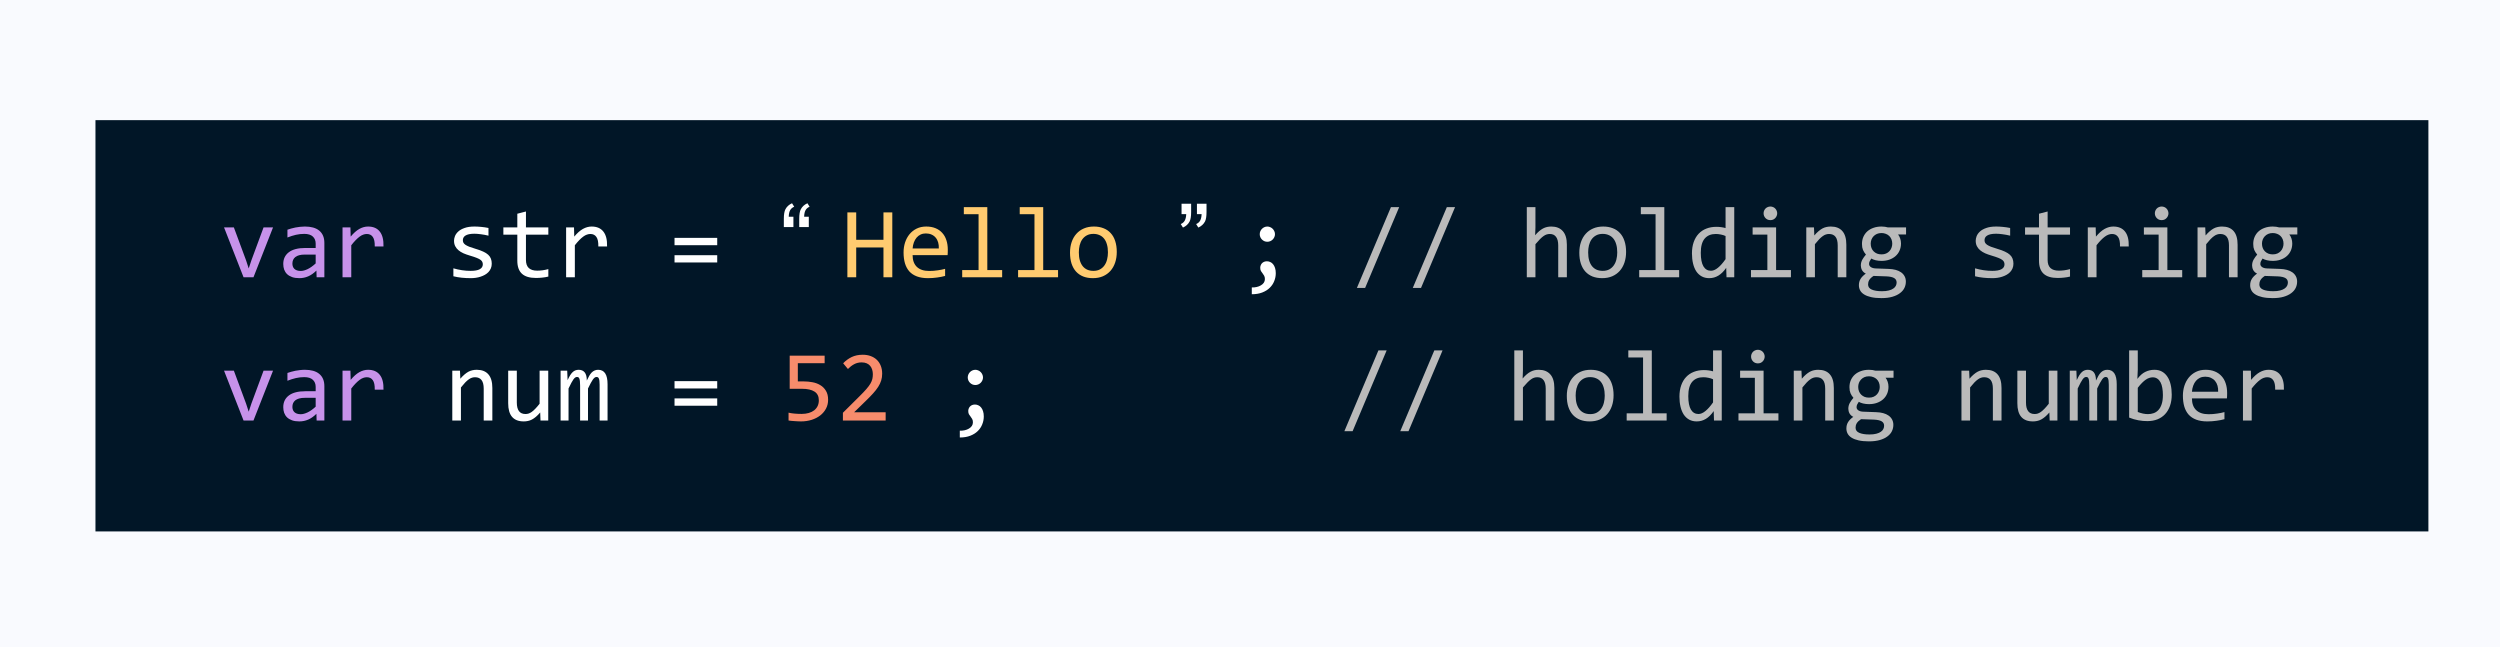 <svg width="541" height="140" viewBox="0 0 541 140" fill="none" xmlns="http://www.w3.org/2000/svg">
<rect width="541" height="140" fill="#F9FAFE"/>
<g filter="url(#filter0_d_602_112)">
<rect x="20.659" y="22" width="504.847" height="89" fill="#011627"/>
</g>
<path d="M48.482 49.215H50.609L53.252 56.348L53.821 58.088L54.412 56.305L57.033 49.215H59.085L54.852 60H52.704L48.482 49.215ZM68.516 60L68.473 58.55C67.886 59.13 67.288 59.549 66.68 59.807C66.078 60.065 65.444 60.193 64.778 60.193C64.162 60.193 63.636 60.115 63.199 59.957C62.762 59.8 62.401 59.585 62.114 59.312C61.835 59.033 61.627 58.707 61.491 58.335C61.362 57.963 61.298 57.558 61.298 57.121C61.298 56.04 61.699 55.195 62.501 54.586C63.31 53.97 64.502 53.662 66.078 53.662H68.312V52.717C68.312 52.079 68.108 51.571 67.7 51.191C67.292 50.805 66.669 50.611 65.831 50.611C65.222 50.611 64.621 50.679 64.026 50.815C63.439 50.952 62.83 51.145 62.2 51.395V49.709C62.436 49.623 62.698 49.541 62.984 49.462C63.278 49.376 63.586 49.301 63.908 49.236C64.23 49.172 64.567 49.122 64.918 49.086C65.269 49.043 65.623 49.022 65.981 49.022C66.633 49.022 67.22 49.093 67.743 49.236C68.266 49.38 68.706 49.598 69.064 49.892C69.43 50.185 69.709 50.554 69.902 50.998C70.096 51.442 70.192 51.965 70.192 52.566V60H68.516ZM68.312 55.091H65.938C65.473 55.091 65.072 55.137 64.735 55.23C64.399 55.324 64.123 55.456 63.908 55.628C63.693 55.8 63.532 56.008 63.425 56.251C63.324 56.487 63.274 56.756 63.274 57.057C63.274 57.264 63.306 57.465 63.371 57.658C63.435 57.844 63.539 58.013 63.682 58.163C63.826 58.306 64.012 58.421 64.241 58.507C64.47 58.593 64.749 58.636 65.079 58.636C65.509 58.636 65.999 58.507 66.551 58.249C67.109 57.984 67.696 57.569 68.312 57.003V55.091ZM74.124 49.215H75.832L75.886 51.202C76.523 50.436 77.15 49.881 77.765 49.537C78.388 49.193 79.015 49.022 79.645 49.022C80.763 49.022 81.608 49.383 82.18 50.106C82.761 50.83 83.029 51.904 82.986 53.329H81.096C81.117 52.384 80.977 51.7 80.677 51.277C80.383 50.848 79.95 50.633 79.377 50.633C79.126 50.633 78.872 50.679 78.614 50.773C78.363 50.858 78.102 51.002 77.83 51.202C77.565 51.395 77.282 51.646 76.981 51.954C76.68 52.262 76.358 52.634 76.014 53.071V60H74.124V49.215ZM48.482 80.215H50.609L53.252 87.348L53.821 89.088L54.412 87.305L57.033 80.215H59.085L54.852 91H52.704L48.482 80.215ZM68.516 91L68.473 89.55C67.886 90.13 67.288 90.549 66.68 90.807C66.078 91.064 65.444 91.193 64.778 91.193C64.162 91.193 63.636 91.115 63.199 90.957C62.762 90.799 62.401 90.585 62.114 90.312C61.835 90.033 61.627 89.707 61.491 89.335C61.362 88.963 61.298 88.558 61.298 88.121C61.298 87.04 61.699 86.195 62.501 85.586C63.31 84.97 64.502 84.662 66.078 84.662H68.312V83.717C68.312 83.079 68.108 82.571 67.7 82.191C67.292 81.805 66.669 81.611 65.831 81.611C65.222 81.611 64.621 81.679 64.026 81.815C63.439 81.951 62.83 82.145 62.2 82.395V80.709C62.436 80.623 62.698 80.541 62.984 80.462C63.278 80.376 63.586 80.301 63.908 80.236C64.23 80.172 64.567 80.122 64.918 80.086C65.269 80.043 65.623 80.022 65.981 80.022C66.633 80.022 67.22 80.093 67.743 80.236C68.266 80.38 68.706 80.598 69.064 80.892C69.43 81.185 69.709 81.554 69.902 81.998C70.096 82.442 70.192 82.965 70.192 83.566V91H68.516ZM68.312 86.091H65.938C65.473 86.091 65.072 86.137 64.735 86.231C64.399 86.324 64.123 86.456 63.908 86.628C63.693 86.8 63.532 87.007 63.425 87.251C63.324 87.487 63.274 87.756 63.274 88.057C63.274 88.264 63.306 88.465 63.371 88.658C63.435 88.844 63.539 89.013 63.682 89.163C63.826 89.306 64.012 89.421 64.241 89.507C64.47 89.593 64.749 89.636 65.079 89.636C65.509 89.636 65.999 89.507 66.551 89.249C67.109 88.984 67.696 88.569 68.312 88.003V86.091ZM74.124 80.215H75.832L75.886 82.202C76.523 81.436 77.15 80.881 77.765 80.537C78.388 80.193 79.015 80.022 79.645 80.022C80.763 80.022 81.608 80.383 82.18 81.106C82.761 81.83 83.029 82.904 82.986 84.329H81.096C81.117 83.384 80.977 82.7 80.677 82.277C80.383 81.848 79.95 81.633 79.377 81.633C79.126 81.633 78.872 81.679 78.614 81.772C78.363 81.858 78.102 82.002 77.83 82.202C77.565 82.395 77.282 82.646 76.981 82.954C76.68 83.262 76.358 83.634 76.014 84.071V91H74.124V80.215Z" fill="#C792EA"/>
<path d="M106.415 57.057C106.415 57.436 106.35 57.776 106.221 58.077C106.093 58.378 105.917 58.647 105.695 58.883C105.473 59.112 105.215 59.309 104.922 59.474C104.628 59.638 104.313 59.774 103.976 59.882C103.647 59.989 103.307 60.068 102.956 60.118C102.605 60.168 102.261 60.193 101.925 60.193C101.194 60.193 100.521 60.161 99.905 60.097C99.296 60.032 98.698 59.928 98.111 59.785V58.066C98.741 58.245 99.368 58.382 99.991 58.475C100.614 58.568 101.234 58.614 101.849 58.614C102.745 58.614 103.407 58.492 103.837 58.249C104.266 58.005 104.481 57.658 104.481 57.207C104.481 57.014 104.445 56.842 104.374 56.691C104.309 56.534 104.188 56.387 104.009 56.251C103.83 56.108 103.55 55.961 103.171 55.81C102.798 55.66 102.286 55.488 101.635 55.295C101.148 55.152 100.696 54.991 100.281 54.812C99.873 54.625 99.518 54.407 99.218 54.156C98.917 53.906 98.68 53.612 98.509 53.275C98.337 52.939 98.251 52.541 98.251 52.083C98.251 51.782 98.319 51.453 98.455 51.095C98.598 50.737 98.838 50.404 99.175 50.096C99.511 49.788 99.966 49.533 100.539 49.333C101.112 49.125 101.828 49.022 102.687 49.022C103.11 49.022 103.579 49.047 104.095 49.097C104.61 49.14 105.147 49.218 105.706 49.333V50.998C105.119 50.855 104.56 50.751 104.03 50.687C103.507 50.615 103.053 50.579 102.666 50.579C102.2 50.579 101.806 50.615 101.484 50.687C101.169 50.758 100.911 50.858 100.711 50.987C100.517 51.109 100.378 51.256 100.292 51.428C100.206 51.592 100.163 51.772 100.163 51.965C100.163 52.158 100.199 52.334 100.27 52.491C100.349 52.649 100.489 52.803 100.689 52.953C100.897 53.096 101.183 53.243 101.549 53.394C101.914 53.537 102.39 53.694 102.977 53.866C103.615 54.052 104.152 54.249 104.589 54.457C105.026 54.658 105.38 54.883 105.652 55.134C105.924 55.384 106.118 55.667 106.232 55.982C106.354 56.297 106.415 56.656 106.415 57.057ZM118.661 59.85C118.238 59.957 117.802 60.032 117.35 60.075C116.899 60.125 116.441 60.15 115.975 60.15C114.622 60.15 113.612 59.846 112.946 59.237C112.28 58.621 111.947 57.68 111.947 56.412V50.783H108.929V49.215H111.947V46.25L113.816 45.767V49.215H118.661V50.783H113.816V56.262C113.816 57.035 114.02 57.615 114.429 58.002C114.844 58.382 115.453 58.571 116.255 58.571C116.598 58.571 116.974 58.546 117.383 58.496C117.791 58.439 118.217 58.353 118.661 58.238V59.85ZM122.507 49.215H124.215L124.268 51.202C124.906 50.436 125.532 49.881 126.148 49.537C126.771 49.193 127.398 49.022 128.028 49.022C129.145 49.022 129.99 49.383 130.563 50.106C131.143 50.83 131.412 51.904 131.369 53.329H129.478C129.5 52.384 129.36 51.7 129.059 51.277C128.766 50.848 128.332 50.633 127.76 50.633C127.509 50.633 127.255 50.679 126.997 50.773C126.746 50.858 126.485 51.002 126.213 51.202C125.948 51.395 125.665 51.646 125.364 51.954C125.063 52.262 124.741 52.634 124.397 53.071V60H122.507V49.215ZM155.206 53.06H145.968V51.481H155.206V53.06ZM155.206 56.799H145.968V55.22H155.206V56.799ZM171.695 46.895V49.14H169.622V47.367C169.622 46.408 169.736 45.713 169.966 45.283C170.266 44.71 170.743 44.277 171.394 43.983L171.867 44.735C171.473 44.9 171.183 45.147 170.997 45.477C170.811 45.799 170.707 46.272 170.685 46.895H171.695ZM175.025 46.895V49.14H172.952V47.367C172.952 46.408 173.067 45.713 173.296 45.283C173.596 44.71 174.073 44.277 174.724 43.983L175.197 44.735C174.803 44.9 174.513 45.147 174.327 45.477C174.141 45.799 174.037 46.272 174.015 46.895H175.025ZM255.688 46.336V44.091H257.762V45.863C257.762 46.823 257.651 47.514 257.429 47.937C257.121 48.517 256.641 48.953 255.989 49.247L255.516 48.484C255.903 48.327 256.19 48.08 256.376 47.743C256.569 47.399 256.677 46.93 256.698 46.336H255.688ZM259.018 46.336V44.091H261.092V45.863C261.092 46.823 260.981 47.514 260.759 47.937C260.451 48.517 259.971 48.953 259.319 49.247L258.846 48.484C259.233 48.327 259.52 48.08 259.706 47.743C259.899 47.399 260.007 46.93 260.028 46.336H259.018ZM270.888 62.202C271.254 62.217 271.608 62.184 271.952 62.105C272.296 62.027 272.596 61.908 272.854 61.751C273.119 61.601 273.331 61.411 273.488 61.182C273.646 60.953 273.724 60.691 273.724 60.398C273.724 60.097 273.671 59.853 273.563 59.667C273.463 59.481 273.348 59.309 273.22 59.151C273.091 58.994 272.972 58.825 272.865 58.647C272.765 58.467 272.715 58.227 272.715 57.927C272.715 57.776 272.743 57.619 272.801 57.454C272.858 57.289 272.944 57.139 273.058 57.003C273.18 56.867 273.331 56.756 273.51 56.67C273.696 56.584 273.914 56.541 274.165 56.541C274.416 56.541 274.655 56.595 274.885 56.702C275.121 56.802 275.325 56.96 275.497 57.175C275.676 57.39 275.816 57.658 275.916 57.98C276.023 58.303 276.077 58.682 276.077 59.119C276.077 59.714 275.966 60.283 275.744 60.827C275.529 61.379 275.203 61.866 274.766 62.288C274.337 62.711 273.796 63.047 273.144 63.298C272.5 63.548 271.748 63.674 270.888 63.674V62.202ZM274.251 49.022C274.473 49.022 274.684 49.068 274.885 49.161C275.085 49.247 275.261 49.365 275.411 49.516C275.561 49.666 275.68 49.842 275.765 50.042C275.859 50.242 275.905 50.454 275.905 50.676C275.905 50.905 275.859 51.12 275.765 51.32C275.68 51.514 275.561 51.685 275.411 51.836C275.261 51.986 275.085 52.105 274.885 52.19C274.684 52.276 274.473 52.319 274.251 52.319C274.022 52.319 273.807 52.276 273.606 52.19C273.413 52.105 273.241 51.986 273.091 51.836C272.94 51.685 272.822 51.514 272.736 51.32C272.65 51.12 272.607 50.905 272.607 50.676C272.607 50.454 272.65 50.242 272.736 50.042C272.822 49.842 272.94 49.666 273.091 49.516C273.241 49.365 273.413 49.247 273.606 49.161C273.807 49.068 274.022 49.022 274.251 49.022ZM97.875 80.215H99.54L99.615 81.955C99.93 81.583 100.235 81.275 100.528 81.031C100.822 80.781 101.108 80.58 101.388 80.43C101.674 80.279 101.964 80.175 102.258 80.118C102.551 80.054 102.856 80.022 103.171 80.022C104.281 80.022 105.119 80.351 105.684 81.01C106.257 81.662 106.544 82.646 106.544 83.964V91H104.675V84.114C104.675 83.269 104.517 82.646 104.202 82.245C103.887 81.837 103.418 81.633 102.795 81.633C102.566 81.633 102.34 81.669 102.118 81.74C101.903 81.805 101.678 81.923 101.441 82.095C101.205 82.259 100.947 82.485 100.668 82.772C100.396 83.058 100.088 83.416 99.744 83.846V91H97.875V80.215ZM118.639 91H116.964L116.899 89.26C116.577 89.632 116.269 89.944 115.975 90.194C115.689 90.438 115.402 90.635 115.116 90.785C114.83 90.936 114.54 91.039 114.246 91.097C113.959 91.161 113.655 91.193 113.333 91.193C112.223 91.193 111.385 90.868 110.819 90.216C110.253 89.564 109.971 88.579 109.971 87.262V80.215H111.84V87.111C111.84 88.766 112.463 89.593 113.709 89.593C113.938 89.593 114.16 89.561 114.375 89.496C114.597 89.424 114.826 89.306 115.062 89.142C115.306 88.97 115.564 88.741 115.836 88.454C116.115 88.168 116.427 87.806 116.77 87.369V80.215H118.639V91ZM129.758 91V83.255C129.758 82.918 129.743 82.643 129.715 82.428C129.693 82.213 129.654 82.045 129.596 81.923C129.546 81.794 129.478 81.704 129.392 81.654C129.314 81.604 129.213 81.579 129.092 81.579C128.948 81.579 128.816 81.622 128.694 81.708C128.572 81.794 128.44 81.934 128.297 82.127C128.161 82.32 128.007 82.578 127.835 82.9C127.67 83.216 127.473 83.606 127.244 84.071V91H125.536V83.459C125.536 83.065 125.522 82.746 125.493 82.503C125.471 82.259 125.432 82.07 125.375 81.934C125.325 81.797 125.257 81.704 125.171 81.654C125.085 81.604 124.981 81.579 124.859 81.579C124.73 81.579 124.609 81.615 124.494 81.686C124.379 81.758 124.25 81.887 124.107 82.073C123.971 82.259 123.817 82.514 123.645 82.836C123.473 83.158 123.269 83.57 123.033 84.071V91H121.314V80.215H122.743L122.829 82.267C123.015 81.858 123.194 81.511 123.366 81.225C123.545 80.938 123.728 80.709 123.914 80.537C124.1 80.358 124.297 80.229 124.505 80.15C124.72 80.064 124.956 80.022 125.214 80.022C125.794 80.022 126.234 80.211 126.535 80.591C126.836 80.97 126.986 81.558 126.986 82.353C127.158 81.98 127.326 81.651 127.491 81.364C127.656 81.071 127.831 80.827 128.017 80.634C128.211 80.433 128.422 80.283 128.651 80.183C128.88 80.075 129.145 80.022 129.446 80.022C130.8 80.022 131.476 81.064 131.476 83.147V91H129.758ZM155.206 84.061H145.968V82.481H155.206V84.061ZM155.206 87.799H145.968V86.22H155.206V87.799ZM207.703 93.202C208.068 93.216 208.423 93.184 208.766 93.106C209.11 93.027 209.411 92.909 209.669 92.751C209.934 92.601 210.145 92.411 210.303 92.182C210.46 91.953 210.539 91.691 210.539 91.397C210.539 91.097 210.485 90.853 210.378 90.667C210.277 90.481 210.163 90.309 210.034 90.151C209.905 89.994 209.787 89.826 209.68 89.647C209.579 89.467 209.529 89.228 209.529 88.927C209.529 88.776 209.558 88.619 209.615 88.454C209.672 88.289 209.758 88.139 209.873 88.003C209.995 87.867 210.145 87.756 210.324 87.67C210.51 87.584 210.729 87.541 210.979 87.541C211.23 87.541 211.47 87.595 211.699 87.702C211.935 87.802 212.139 87.96 212.311 88.175C212.49 88.39 212.63 88.658 212.73 88.981C212.838 89.303 212.891 89.682 212.891 90.119C212.891 90.713 212.78 91.283 212.558 91.827C212.344 92.379 212.018 92.866 211.581 93.288C211.151 93.711 210.61 94.047 209.959 94.298C209.314 94.549 208.562 94.674 207.703 94.674V93.202ZM211.065 80.022C211.287 80.022 211.499 80.068 211.699 80.161C211.9 80.247 212.075 80.365 212.225 80.516C212.376 80.666 212.494 80.841 212.58 81.042C212.673 81.243 212.72 81.454 212.72 81.676C212.72 81.905 212.673 82.12 212.58 82.32C212.494 82.514 212.376 82.686 212.225 82.836C212.075 82.986 211.9 83.105 211.699 83.19C211.499 83.276 211.287 83.319 211.065 83.319C210.836 83.319 210.621 83.276 210.421 83.19C210.227 83.105 210.055 82.986 209.905 82.836C209.755 82.686 209.637 82.514 209.551 82.32C209.465 82.12 209.422 81.905 209.422 81.676C209.422 81.454 209.465 81.243 209.551 81.042C209.637 80.841 209.755 80.666 209.905 80.516C210.055 80.365 210.227 80.247 210.421 80.161C210.621 80.068 210.836 80.022 211.065 80.022Z" fill="white"/>
<path d="M193.094 60H191.181V53.555H185.284V60H183.372V45.96H185.284V51.9H191.181V45.96H193.094V60ZM205.103 54.038C205.103 54.303 205.1 54.525 205.093 54.704C205.085 54.883 205.075 55.051 205.06 55.209H197.487C197.487 56.312 197.795 57.16 198.411 57.755C199.027 58.342 199.915 58.636 201.075 58.636C201.39 58.636 201.705 58.625 202.02 58.603C202.335 58.575 202.64 58.539 202.933 58.496C203.227 58.453 203.506 58.407 203.771 58.356C204.043 58.299 204.294 58.238 204.523 58.174V59.71C204.015 59.853 203.438 59.968 202.794 60.054C202.156 60.147 201.494 60.193 200.806 60.193C199.883 60.193 199.088 60.068 198.422 59.817C197.756 59.567 197.208 59.205 196.778 58.732C196.356 58.253 196.041 57.669 195.833 56.981C195.632 56.287 195.532 55.503 195.532 54.629C195.532 53.87 195.639 53.154 195.854 52.48C196.076 51.8 196.395 51.206 196.81 50.697C197.233 50.182 197.749 49.773 198.357 49.473C198.966 49.172 199.657 49.022 200.43 49.022C201.182 49.022 201.848 49.14 202.429 49.376C203.009 49.612 203.496 49.949 203.889 50.386C204.291 50.815 204.591 51.342 204.792 51.965C204.999 52.581 205.103 53.272 205.103 54.038ZM203.159 53.77C203.18 53.29 203.134 52.853 203.019 52.459C202.905 52.058 202.726 51.714 202.482 51.428C202.246 51.141 201.949 50.919 201.591 50.762C201.233 50.597 200.817 50.515 200.345 50.515C199.936 50.515 199.564 50.593 199.227 50.751C198.891 50.908 198.601 51.13 198.357 51.417C198.114 51.703 197.917 52.047 197.766 52.448C197.616 52.849 197.523 53.29 197.487 53.77H203.159ZM211.763 46.357H208.573V44.821H213.654V58.442H216.866V60H208.219V58.442H211.763V46.357ZM223.859 46.357H220.669V44.821H225.75V58.442H228.962V60H220.314V58.442H223.859V46.357ZM241.67 54.522C241.67 55.359 241.552 56.129 241.315 56.831C241.079 57.526 240.739 58.124 240.295 58.625C239.851 59.119 239.31 59.506 238.673 59.785C238.035 60.057 237.312 60.193 236.503 60.193C235.729 60.193 235.035 60.075 234.419 59.839C233.81 59.595 233.291 59.241 232.861 58.775C232.439 58.31 232.113 57.733 231.884 57.046C231.662 56.358 231.551 55.567 231.551 54.672C231.551 53.834 231.669 53.071 231.905 52.384C232.141 51.689 232.482 51.095 232.926 50.601C233.37 50.099 233.91 49.713 234.548 49.44C235.185 49.161 235.908 49.022 236.718 49.022C237.491 49.022 238.182 49.143 238.791 49.387C239.407 49.623 239.926 49.974 240.348 50.44C240.778 50.898 241.104 51.471 241.326 52.158C241.555 52.846 241.67 53.633 241.67 54.522ZM239.758 54.607C239.758 53.941 239.682 53.361 239.532 52.867C239.389 52.366 239.181 51.95 238.909 51.621C238.637 51.285 238.304 51.034 237.91 50.869C237.523 50.697 237.09 50.611 236.61 50.611C236.052 50.611 235.572 50.722 235.171 50.944C234.777 51.159 234.451 51.449 234.193 51.815C233.943 52.18 233.756 52.606 233.635 53.093C233.52 53.573 233.463 54.078 233.463 54.607C233.463 55.273 233.534 55.857 233.678 56.358C233.828 56.86 234.039 57.279 234.311 57.615C234.583 57.945 234.913 58.195 235.3 58.367C235.686 58.532 236.123 58.614 236.61 58.614C237.169 58.614 237.645 58.507 238.039 58.292C238.44 58.07 238.766 57.776 239.016 57.411C239.274 57.046 239.46 56.623 239.575 56.144C239.697 55.657 239.758 55.145 239.758 54.607Z" fill="#FFCB70"/>
<path d="M179.204 86.51C179.204 87.204 179.054 87.838 178.753 88.411C178.452 88.984 178.037 89.478 177.507 89.894C176.984 90.302 176.364 90.62 175.648 90.85C174.932 91.079 174.159 91.193 173.328 91.193C173.12 91.193 172.895 91.186 172.651 91.172C172.415 91.165 172.179 91.15 171.942 91.129C171.706 91.115 171.473 91.097 171.244 91.075C171.022 91.054 170.821 91.029 170.642 91V89.303C171.029 89.396 171.47 89.464 171.964 89.507C172.465 89.55 172.97 89.571 173.478 89.571C174.051 89.571 174.567 89.503 175.025 89.367C175.484 89.231 175.874 89.038 176.196 88.787C176.518 88.529 176.765 88.221 176.937 87.863C177.109 87.498 177.195 87.09 177.195 86.639C177.195 85.765 176.88 85.131 176.25 84.737C175.627 84.336 174.728 84.136 173.554 84.136H170.889V76.96H178.452V78.593H172.651V82.535H173.876C174.549 82.535 175.204 82.596 175.842 82.718C176.479 82.84 177.045 83.054 177.539 83.362C178.04 83.663 178.441 84.071 178.742 84.587C179.05 85.095 179.204 85.736 179.204 86.51ZM191.654 91H182.405V89.324L186.036 85.715C186.63 85.128 187.114 84.619 187.486 84.189C187.859 83.76 188.149 83.37 188.356 83.019C188.564 82.66 188.704 82.324 188.775 82.009C188.847 81.694 188.883 81.353 188.883 80.988C188.883 80.644 188.836 80.319 188.743 80.011C188.65 79.696 188.507 79.42 188.313 79.184C188.12 78.947 187.869 78.761 187.561 78.625C187.253 78.489 186.885 78.421 186.455 78.421C185.86 78.421 185.32 78.553 184.833 78.818C184.346 79.083 183.898 79.427 183.49 79.85L182.459 78.614C182.989 78.056 183.597 77.608 184.285 77.272C184.98 76.935 185.785 76.767 186.702 76.767C187.325 76.767 187.891 76.86 188.399 77.046C188.915 77.232 189.359 77.501 189.731 77.852C190.104 78.203 190.39 78.632 190.591 79.141C190.798 79.649 190.902 80.222 190.902 80.859C190.902 81.397 190.831 81.894 190.687 82.353C190.544 82.811 190.326 83.269 190.032 83.728C189.746 84.179 189.38 84.648 188.936 85.135C188.499 85.622 187.98 86.155 187.379 86.735L184.833 89.217H191.654V91Z" fill="#F78C6C"/>
<path d="M302.782 44.821L295.413 62.31H293.63L300.999 44.821H302.782ZM314.878 44.821L307.509 62.31H305.725L313.095 44.821H314.878ZM339.069 60H337.2V53.114C337.2 52.283 337.042 51.664 336.727 51.256C336.419 50.84 335.975 50.633 335.395 50.633C335.145 50.633 334.908 50.669 334.686 50.74C334.471 50.805 334.246 50.923 334.01 51.095C333.773 51.259 333.515 51.485 333.236 51.772C332.957 52.058 332.635 52.416 332.269 52.846V60H330.4V44.821H332.269V49.215L332.205 50.912C332.499 50.561 332.785 50.268 333.064 50.031C333.351 49.788 333.634 49.591 333.913 49.44C334.199 49.29 334.489 49.183 334.783 49.118C335.077 49.054 335.381 49.022 335.696 49.022C336.77 49.022 337.601 49.351 338.188 50.01C338.776 50.661 339.069 51.646 339.069 52.964V60ZM351.885 54.522C351.885 55.359 351.766 56.129 351.53 56.831C351.294 57.526 350.954 58.124 350.51 58.625C350.066 59.119 349.525 59.506 348.888 59.785C348.25 60.057 347.527 60.193 346.718 60.193C345.944 60.193 345.249 60.075 344.634 59.839C344.025 59.595 343.506 59.241 343.076 58.775C342.653 58.31 342.328 57.733 342.098 57.046C341.876 56.358 341.765 55.567 341.765 54.672C341.765 53.834 341.884 53.071 342.12 52.384C342.356 51.689 342.696 51.095 343.14 50.601C343.584 50.099 344.125 49.713 344.763 49.44C345.4 49.161 346.123 49.022 346.932 49.022C347.706 49.022 348.397 49.143 349.006 49.387C349.622 49.623 350.141 49.974 350.563 50.44C350.993 50.898 351.319 51.471 351.541 52.158C351.77 52.846 351.885 53.633 351.885 54.522ZM349.972 54.607C349.972 53.941 349.897 53.361 349.747 52.867C349.604 52.366 349.396 51.95 349.124 51.621C348.852 51.285 348.519 51.034 348.125 50.869C347.738 50.697 347.305 50.611 346.825 50.611C346.266 50.611 345.787 50.722 345.386 50.944C344.992 51.159 344.666 51.449 344.408 51.815C344.157 52.18 343.971 52.606 343.849 53.093C343.735 53.573 343.678 54.078 343.678 54.607C343.678 55.273 343.749 55.857 343.892 56.358C344.043 56.86 344.254 57.279 344.526 57.615C344.798 57.945 345.128 58.195 345.514 58.367C345.901 58.532 346.338 58.614 346.825 58.614C347.384 58.614 347.86 58.507 348.254 58.292C348.655 58.07 348.981 57.776 349.231 57.411C349.489 57.046 349.675 56.623 349.79 56.144C349.912 55.657 349.972 55.145 349.972 54.607ZM358.265 46.357H355.075V44.821H360.156V58.442H363.368V60H354.721V58.442H358.265V46.357ZM366.139 54.833C366.139 53.916 366.265 53.103 366.515 52.395C366.766 51.678 367.121 51.077 367.579 50.59C368.044 50.096 368.599 49.723 369.244 49.473C369.896 49.215 370.619 49.086 371.414 49.086C371.758 49.086 372.094 49.107 372.424 49.15C372.76 49.193 373.09 49.261 373.412 49.355V44.821H375.292V60H373.616L373.552 57.959C373.029 58.718 372.463 59.28 371.854 59.645C371.246 60.011 370.587 60.193 369.878 60.193C369.262 60.193 368.718 60.065 368.245 59.807C367.779 59.549 367.389 59.187 367.074 58.722C366.766 58.249 366.533 57.683 366.376 57.024C366.218 56.366 366.139 55.635 366.139 54.833ZM368.052 54.715C368.052 56.018 368.241 56.992 368.621 57.637C369.008 58.274 369.552 58.593 370.254 58.593C370.726 58.593 371.224 58.382 371.747 57.959C372.277 57.536 372.832 56.91 373.412 56.079V51.073C373.104 50.93 372.764 50.823 372.391 50.751C372.019 50.672 371.65 50.633 371.285 50.633C370.268 50.633 369.473 50.962 368.9 51.621C368.334 52.28 368.052 53.311 368.052 54.715ZM382.457 50.762H379.266V49.215H384.347V58.442H387.559V60H378.912V58.442H382.457V50.762ZM383.112 44.692C383.32 44.692 383.513 44.732 383.692 44.81C383.871 44.882 384.025 44.986 384.154 45.122C384.29 45.258 384.394 45.416 384.466 45.595C384.544 45.767 384.584 45.956 384.584 46.164C384.584 46.365 384.544 46.554 384.466 46.733C384.394 46.912 384.29 47.07 384.154 47.206C384.025 47.342 383.871 47.45 383.692 47.528C383.513 47.6 383.32 47.636 383.112 47.636C382.904 47.636 382.711 47.6 382.532 47.528C382.353 47.45 382.195 47.342 382.059 47.206C381.93 47.07 381.827 46.912 381.748 46.733C381.676 46.554 381.64 46.365 381.64 46.164C381.64 45.956 381.676 45.767 381.748 45.595C381.827 45.416 381.93 45.258 382.059 45.122C382.195 44.986 382.353 44.882 382.532 44.81C382.711 44.732 382.904 44.692 383.112 44.692ZM390.879 49.215H392.544L392.619 50.955C392.934 50.583 393.238 50.275 393.532 50.031C393.826 49.781 394.112 49.58 394.391 49.43C394.678 49.279 394.968 49.175 395.262 49.118C395.555 49.054 395.86 49.022 396.175 49.022C397.285 49.022 398.123 49.351 398.688 50.01C399.261 50.661 399.548 51.646 399.548 52.964V60H397.679V53.114C397.679 52.269 397.521 51.646 397.206 51.245C396.891 50.837 396.422 50.633 395.799 50.633C395.569 50.633 395.344 50.669 395.122 50.74C394.907 50.805 394.681 50.923 394.445 51.095C394.209 51.259 393.951 51.485 393.672 51.772C393.4 52.058 393.092 52.416 392.748 52.846V60H390.879V49.215ZM410.741 50.74C410.942 50.991 411.096 51.285 411.203 51.621C411.318 51.95 411.375 52.309 411.375 52.695C411.375 53.254 411.271 53.766 411.063 54.231C410.863 54.69 410.576 55.084 410.204 55.413C409.832 55.742 409.384 56 408.861 56.187C408.346 56.366 407.776 56.455 407.153 56.455C406.702 56.455 406.279 56.408 405.886 56.315C405.492 56.215 405.18 56.093 404.951 55.95C404.815 56.151 404.7 56.34 404.607 56.52C404.514 56.699 404.468 56.899 404.468 57.121C404.468 57.393 404.596 57.619 404.854 57.798C405.119 57.977 405.467 58.074 405.896 58.088L408.732 58.195C409.269 58.21 409.763 58.278 410.215 58.399C410.673 58.521 411.063 58.697 411.386 58.926C411.715 59.155 411.969 59.438 412.148 59.774C412.334 60.111 412.428 60.501 412.428 60.945C412.428 61.425 412.324 61.88 412.116 62.31C411.908 62.739 411.586 63.115 411.149 63.438C410.72 63.767 410.172 64.028 409.506 64.222C408.84 64.415 408.048 64.512 407.132 64.512C406.258 64.512 405.513 64.44 404.897 64.297C404.289 64.161 403.787 63.967 403.393 63.717C402.999 63.473 402.713 63.18 402.534 62.836C402.355 62.499 402.265 62.127 402.265 61.719C402.265 61.196 402.387 60.738 402.631 60.344C402.874 59.95 403.25 59.57 403.759 59.205C403.572 59.119 403.411 59.012 403.275 58.883C403.139 58.754 403.028 58.614 402.942 58.464C402.856 58.306 402.792 58.142 402.749 57.97C402.706 57.798 402.684 57.63 402.684 57.465C402.684 56.999 402.792 56.573 403.007 56.187C403.229 55.8 403.49 55.435 403.791 55.091C403.655 54.926 403.533 54.765 403.426 54.607C403.325 54.45 403.236 54.282 403.157 54.102C403.085 53.916 403.028 53.719 402.985 53.512C402.949 53.297 402.931 53.053 402.931 52.781C402.931 52.223 403.032 51.714 403.232 51.256C403.44 50.79 403.726 50.393 404.092 50.063C404.464 49.734 404.908 49.48 405.424 49.301C405.946 49.115 406.523 49.022 407.153 49.022C407.418 49.022 407.672 49.039 407.916 49.075C408.159 49.111 408.374 49.158 408.56 49.215H412.471V50.74H410.741ZM404.253 61.558C404.253 62.066 404.518 62.435 405.048 62.664C405.578 62.9 406.315 63.019 407.261 63.019C407.855 63.019 408.353 62.965 408.754 62.857C409.162 62.75 409.488 62.607 409.731 62.428C409.982 62.256 410.161 62.055 410.268 61.826C410.376 61.604 410.43 61.375 410.43 61.139C410.43 60.702 410.25 60.38 409.892 60.172C409.534 59.964 408.986 59.842 408.249 59.807L405.434 59.71C405.198 59.867 405.001 60.022 404.844 60.172C404.693 60.322 404.575 60.473 404.489 60.623C404.403 60.781 404.342 60.935 404.306 61.085C404.271 61.242 404.253 61.4 404.253 61.558ZM404.822 52.738C404.822 53.082 404.879 53.397 404.994 53.684C405.109 53.97 405.27 54.214 405.477 54.414C405.685 54.615 405.929 54.772 406.208 54.887C406.494 54.994 406.809 55.048 407.153 55.048C407.526 55.048 407.855 54.987 408.141 54.865C408.435 54.736 408.679 54.565 408.872 54.35C409.072 54.135 409.223 53.888 409.323 53.608C409.43 53.329 409.484 53.039 409.484 52.738C409.484 52.395 409.427 52.079 409.312 51.793C409.198 51.507 409.037 51.263 408.829 51.062C408.621 50.862 408.374 50.708 408.088 50.601C407.808 50.486 407.497 50.429 407.153 50.429C406.781 50.429 406.448 50.493 406.154 50.622C405.868 50.751 405.624 50.923 405.424 51.138C405.23 51.345 405.08 51.589 404.972 51.868C404.872 52.148 404.822 52.438 404.822 52.738ZM435.706 57.057C435.706 57.436 435.641 57.776 435.513 58.077C435.384 58.378 435.208 58.647 434.986 58.883C434.764 59.112 434.506 59.309 434.213 59.474C433.919 59.638 433.604 59.774 433.267 59.882C432.938 59.989 432.598 60.068 432.247 60.118C431.896 60.168 431.552 60.193 431.216 60.193C430.485 60.193 429.812 60.161 429.196 60.097C428.587 60.032 427.989 59.928 427.402 59.785V58.066C428.032 58.245 428.659 58.382 429.282 58.475C429.905 58.568 430.525 58.614 431.14 58.614C432.036 58.614 432.698 58.492 433.128 58.249C433.557 58.005 433.772 57.658 433.772 57.207C433.772 57.014 433.736 56.842 433.665 56.691C433.6 56.534 433.479 56.387 433.3 56.251C433.121 56.108 432.841 55.961 432.462 55.81C432.089 55.66 431.577 55.488 430.926 55.295C430.439 55.152 429.987 54.991 429.572 54.812C429.164 54.625 428.809 54.407 428.509 54.156C428.208 53.906 427.971 53.612 427.8 53.275C427.628 52.939 427.542 52.541 427.542 52.083C427.542 51.782 427.61 51.453 427.746 51.095C427.889 50.737 428.129 50.404 428.466 50.096C428.802 49.788 429.257 49.533 429.83 49.333C430.403 49.125 431.119 49.022 431.978 49.022C432.401 49.022 432.87 49.047 433.386 49.097C433.901 49.14 434.438 49.218 434.997 49.333V50.998C434.41 50.855 433.851 50.751 433.321 50.687C432.798 50.615 432.344 50.579 431.957 50.579C431.491 50.579 431.097 50.615 430.775 50.687C430.46 50.758 430.202 50.858 430.002 50.987C429.808 51.109 429.669 51.256 429.583 51.428C429.497 51.592 429.454 51.772 429.454 51.965C429.454 52.158 429.49 52.334 429.561 52.491C429.64 52.649 429.78 52.803 429.98 52.953C430.188 53.096 430.474 53.243 430.84 53.394C431.205 53.537 431.681 53.694 432.268 53.866C432.906 54.052 433.443 54.249 433.88 54.457C434.317 54.658 434.671 54.883 434.943 55.134C435.215 55.384 435.409 55.667 435.523 55.982C435.645 56.297 435.706 56.656 435.706 57.057ZM447.952 59.85C447.529 59.957 447.093 60.032 446.641 60.075C446.19 60.125 445.732 60.15 445.266 60.15C443.913 60.15 442.903 59.846 442.237 59.237C441.571 58.621 441.238 57.68 441.238 56.412V50.783H438.22V49.215H441.238V46.25L443.107 45.767V49.215H447.952V50.783H443.107V56.262C443.107 57.035 443.311 57.615 443.72 58.002C444.135 58.382 444.744 58.571 445.546 58.571C445.889 58.571 446.265 58.546 446.674 58.496C447.082 58.439 447.508 58.353 447.952 58.238V59.85ZM451.798 49.215H453.506L453.559 51.202C454.197 50.436 454.823 49.881 455.439 49.537C456.062 49.193 456.689 49.022 457.319 49.022C458.436 49.022 459.281 49.383 459.854 50.106C460.434 50.83 460.703 51.904 460.66 53.329H458.769C458.791 52.384 458.651 51.7 458.35 51.277C458.057 50.848 457.624 50.633 457.051 50.633C456.8 50.633 456.546 50.679 456.288 50.773C456.037 50.858 455.776 51.002 455.504 51.202C455.239 51.395 454.956 51.646 454.655 51.954C454.354 52.262 454.032 52.634 453.688 53.071V60H451.798V49.215ZM467.127 50.762H463.936V49.215H469.017V58.442H472.229V60H463.582V58.442H467.127V50.762ZM467.782 44.692C467.99 44.692 468.183 44.732 468.362 44.81C468.541 44.882 468.695 44.986 468.824 45.122C468.96 45.258 469.064 45.416 469.136 45.595C469.214 45.767 469.254 45.956 469.254 46.164C469.254 46.365 469.214 46.554 469.136 46.733C469.064 46.912 468.96 47.07 468.824 47.206C468.695 47.342 468.541 47.45 468.362 47.528C468.183 47.6 467.99 47.636 467.782 47.636C467.574 47.636 467.381 47.6 467.202 47.528C467.023 47.45 466.865 47.342 466.729 47.206C466.6 47.07 466.497 46.912 466.418 46.733C466.346 46.554 466.31 46.365 466.31 46.164C466.31 45.956 466.346 45.767 466.418 45.595C466.497 45.416 466.6 45.258 466.729 45.122C466.865 44.986 467.023 44.882 467.202 44.81C467.381 44.732 467.574 44.692 467.782 44.692ZM475.549 49.215H477.214L477.289 50.955C477.604 50.583 477.908 50.275 478.202 50.031C478.496 49.781 478.782 49.58 479.061 49.43C479.348 49.279 479.638 49.175 479.931 49.118C480.225 49.054 480.529 49.022 480.845 49.022C481.955 49.022 482.792 49.351 483.358 50.01C483.931 50.661 484.218 51.646 484.218 52.964V60H482.348V53.114C482.348 52.269 482.191 51.646 481.876 51.245C481.561 50.837 481.092 50.633 480.469 50.633C480.239 50.633 480.014 50.669 479.792 50.74C479.577 50.805 479.351 50.923 479.115 51.095C478.879 51.259 478.621 51.485 478.342 51.772C478.069 52.058 477.762 52.416 477.418 52.846V60H475.549V49.215ZM495.411 50.74C495.611 50.991 495.765 51.285 495.873 51.621C495.987 51.95 496.045 52.309 496.045 52.695C496.045 53.254 495.941 53.766 495.733 54.231C495.533 54.69 495.246 55.084 494.874 55.413C494.501 55.742 494.054 56 493.531 56.187C493.015 56.366 492.446 56.455 491.823 56.455C491.372 56.455 490.949 56.408 490.555 56.315C490.162 56.215 489.85 56.093 489.621 55.95C489.485 56.151 489.37 56.34 489.277 56.52C489.184 56.699 489.138 56.899 489.138 57.121C489.138 57.393 489.266 57.619 489.524 57.798C489.789 57.977 490.137 58.074 490.566 58.088L493.402 58.195C493.939 58.21 494.433 58.278 494.885 58.399C495.343 58.521 495.733 58.697 496.055 58.926C496.385 59.155 496.639 59.438 496.818 59.774C497.004 60.111 497.097 60.501 497.097 60.945C497.097 61.425 496.994 61.88 496.786 62.31C496.578 62.739 496.256 63.115 495.819 63.438C495.389 63.767 494.842 64.028 494.176 64.222C493.51 64.415 492.718 64.512 491.802 64.512C490.928 64.512 490.183 64.44 489.567 64.297C488.958 64.161 488.457 63.967 488.063 63.717C487.669 63.473 487.383 63.18 487.204 62.836C487.025 62.499 486.935 62.127 486.935 61.719C486.935 61.196 487.057 60.738 487.301 60.344C487.544 59.95 487.92 59.57 488.429 59.205C488.242 59.119 488.081 59.012 487.945 58.883C487.809 58.754 487.698 58.614 487.612 58.464C487.526 58.306 487.462 58.142 487.419 57.97C487.376 57.798 487.354 57.63 487.354 57.465C487.354 56.999 487.462 56.573 487.677 56.187C487.899 55.8 488.16 55.435 488.461 55.091C488.325 54.926 488.203 54.765 488.096 54.607C487.995 54.45 487.906 54.282 487.827 54.102C487.755 53.916 487.698 53.719 487.655 53.512C487.619 53.297 487.601 53.053 487.601 52.781C487.601 52.223 487.702 51.714 487.902 51.256C488.11 50.79 488.396 50.393 488.762 50.063C489.134 49.734 489.578 49.48 490.094 49.301C490.616 49.115 491.193 49.022 491.823 49.022C492.088 49.022 492.342 49.039 492.586 49.075C492.829 49.111 493.044 49.158 493.23 49.215H497.14V50.74H495.411ZM488.923 61.558C488.923 62.066 489.188 62.435 489.718 62.664C490.248 62.9 490.985 63.019 491.93 63.019C492.525 63.019 493.023 62.965 493.424 62.857C493.832 62.75 494.158 62.607 494.401 62.428C494.652 62.256 494.831 62.055 494.938 61.826C495.046 61.604 495.099 61.375 495.099 61.139C495.099 60.702 494.92 60.38 494.562 60.172C494.204 59.964 493.656 59.842 492.919 59.807L490.104 59.71C489.868 59.867 489.671 60.022 489.513 60.172C489.363 60.322 489.245 60.473 489.159 60.623C489.073 60.781 489.012 60.935 488.976 61.085C488.941 61.242 488.923 61.4 488.923 61.558ZM489.492 52.738C489.492 53.082 489.549 53.397 489.664 53.684C489.778 53.97 489.94 54.214 490.147 54.414C490.355 54.615 490.598 54.772 490.878 54.887C491.164 54.994 491.479 55.048 491.823 55.048C492.195 55.048 492.525 54.987 492.811 54.865C493.105 54.736 493.348 54.565 493.542 54.35C493.742 54.135 493.893 53.888 493.993 53.608C494.1 53.329 494.154 53.039 494.154 52.738C494.154 52.395 494.097 52.079 493.982 51.793C493.868 51.507 493.707 51.263 493.499 51.062C493.291 50.862 493.044 50.708 492.758 50.601C492.478 50.486 492.167 50.429 491.823 50.429C491.451 50.429 491.118 50.493 490.824 50.622C490.538 50.751 490.294 50.923 490.094 51.138C489.9 51.345 489.75 51.589 489.642 51.868C489.542 52.148 489.492 52.438 489.492 52.738ZM300.075 75.821L292.706 93.31H290.923L298.292 75.821H300.075ZM312.171 75.821L304.802 93.31H303.018L310.388 75.821H312.171ZM336.362 91H334.493V84.114C334.493 83.284 334.335 82.664 334.02 82.256C333.712 81.841 333.268 81.633 332.688 81.633C332.438 81.633 332.201 81.669 331.979 81.74C331.764 81.805 331.539 81.923 331.303 82.095C331.066 82.259 330.808 82.485 330.529 82.772C330.25 83.058 329.928 83.416 329.562 83.846V91H327.693V75.821H329.562V80.215L329.498 81.912C329.791 81.561 330.078 81.268 330.357 81.031C330.644 80.788 330.927 80.591 331.206 80.44C331.492 80.29 331.782 80.183 332.076 80.118C332.37 80.054 332.674 80.022 332.989 80.022C334.063 80.022 334.894 80.351 335.481 81.01C336.069 81.662 336.362 82.646 336.362 83.964V91ZM349.178 85.522C349.178 86.359 349.059 87.129 348.823 87.831C348.587 88.526 348.247 89.124 347.803 89.625C347.359 90.119 346.818 90.506 346.18 90.785C345.543 91.057 344.82 91.193 344.011 91.193C343.237 91.193 342.542 91.075 341.927 90.839C341.318 90.595 340.799 90.241 340.369 89.775C339.946 89.31 339.621 88.733 339.391 88.046C339.169 87.358 339.058 86.567 339.058 85.672C339.058 84.834 339.177 84.071 339.413 83.384C339.649 82.689 339.989 82.095 340.433 81.601C340.877 81.099 341.418 80.713 342.055 80.44C342.693 80.161 343.416 80.022 344.225 80.022C344.999 80.022 345.69 80.143 346.299 80.387C346.915 80.623 347.434 80.974 347.856 81.439C348.286 81.898 348.612 82.471 348.834 83.158C349.063 83.846 349.178 84.633 349.178 85.522ZM347.265 85.607C347.265 84.941 347.19 84.361 347.04 83.867C346.897 83.366 346.689 82.951 346.417 82.621C346.145 82.284 345.812 82.034 345.418 81.869C345.031 81.697 344.598 81.611 344.118 81.611C343.559 81.611 343.08 81.722 342.679 81.944C342.285 82.159 341.959 82.449 341.701 82.814C341.45 83.18 341.264 83.606 341.142 84.093C341.028 84.573 340.971 85.078 340.971 85.607C340.971 86.273 341.042 86.857 341.185 87.358C341.336 87.86 341.547 88.279 341.819 88.615C342.091 88.945 342.421 89.195 342.807 89.367C343.194 89.532 343.631 89.614 344.118 89.614C344.677 89.614 345.153 89.507 345.547 89.292C345.948 89.07 346.274 88.776 346.524 88.411C346.782 88.046 346.968 87.623 347.083 87.144C347.205 86.657 347.265 86.144 347.265 85.607ZM355.558 77.357H352.368V75.821H357.449V89.442H360.661V91H352.013V89.442H355.558V77.357ZM363.432 85.833C363.432 84.916 363.558 84.103 363.808 83.394C364.059 82.678 364.414 82.077 364.872 81.59C365.337 81.096 365.892 80.723 366.537 80.473C367.189 80.215 367.912 80.086 368.707 80.086C369.051 80.086 369.387 80.107 369.717 80.15C370.053 80.193 370.383 80.261 370.705 80.355V75.821H372.585V91H370.909L370.845 88.959C370.322 89.718 369.756 90.28 369.147 90.645C368.539 91.011 367.88 91.193 367.171 91.193C366.555 91.193 366.011 91.064 365.538 90.807C365.072 90.549 364.682 90.187 364.367 89.722C364.059 89.249 363.826 88.683 363.669 88.024C363.511 87.366 363.432 86.635 363.432 85.833ZM365.345 85.715C365.345 87.018 365.534 87.992 365.914 88.637C366.301 89.274 366.845 89.593 367.547 89.593C368.019 89.593 368.517 89.382 369.04 88.959C369.57 88.537 370.125 87.91 370.705 87.079V82.073C370.397 81.93 370.057 81.823 369.684 81.751C369.312 81.672 368.943 81.633 368.578 81.633C367.561 81.633 366.766 81.962 366.193 82.621C365.627 83.28 365.345 84.311 365.345 85.715ZM379.75 81.762H376.559V80.215H381.64V89.442H384.852V91H376.205V89.442H379.75V81.762ZM380.405 75.692C380.613 75.692 380.806 75.732 380.985 75.811C381.164 75.882 381.318 75.986 381.447 76.122C381.583 76.258 381.687 76.416 381.759 76.595C381.837 76.767 381.877 76.956 381.877 77.164C381.877 77.365 381.837 77.554 381.759 77.733C381.687 77.912 381.583 78.07 381.447 78.206C381.318 78.342 381.164 78.45 380.985 78.528C380.806 78.6 380.613 78.636 380.405 78.636C380.197 78.636 380.004 78.6 379.825 78.528C379.646 78.45 379.488 78.342 379.352 78.206C379.223 78.07 379.12 77.912 379.041 77.733C378.969 77.554 378.933 77.365 378.933 77.164C378.933 76.956 378.969 76.767 379.041 76.595C379.12 76.416 379.223 76.258 379.352 76.122C379.488 75.986 379.646 75.882 379.825 75.811C380.004 75.732 380.197 75.692 380.405 75.692ZM388.172 80.215H389.837L389.912 81.955C390.227 81.583 390.531 81.275 390.825 81.031C391.119 80.781 391.405 80.58 391.684 80.43C391.971 80.279 392.261 80.175 392.555 80.118C392.848 80.054 393.152 80.022 393.468 80.022C394.578 80.022 395.416 80.351 395.981 81.01C396.554 81.662 396.841 82.646 396.841 83.964V91H394.971V84.114C394.971 83.269 394.814 82.646 394.499 82.245C394.184 81.837 393.715 81.633 393.092 81.633C392.862 81.633 392.637 81.669 392.415 81.74C392.2 81.805 391.974 81.923 391.738 82.095C391.502 82.259 391.244 82.485 390.965 82.772C390.693 83.058 390.385 83.416 390.041 83.846V91H388.172V80.215ZM408.034 81.74C408.235 81.991 408.388 82.284 408.496 82.621C408.61 82.951 408.668 83.309 408.668 83.695C408.668 84.254 408.564 84.766 408.356 85.231C408.156 85.69 407.869 86.084 407.497 86.413C407.124 86.743 406.677 87 406.154 87.186C405.638 87.366 405.069 87.455 404.446 87.455C403.995 87.455 403.572 87.409 403.179 87.315C402.785 87.215 402.473 87.093 402.244 86.95C402.108 87.151 401.993 87.341 401.9 87.519C401.807 87.699 401.761 87.899 401.761 88.121C401.761 88.393 401.889 88.619 402.147 88.798C402.412 88.977 402.76 89.074 403.189 89.088L406.025 89.195C406.562 89.21 407.056 89.278 407.508 89.399C407.966 89.521 408.356 89.697 408.679 89.926C409.008 90.155 409.262 90.438 409.441 90.774C409.627 91.111 409.721 91.501 409.721 91.945C409.721 92.425 409.617 92.88 409.409 93.31C409.201 93.739 408.879 94.115 408.442 94.438C408.013 94.767 407.465 95.028 406.799 95.222C406.133 95.415 405.341 95.512 404.425 95.512C403.551 95.512 402.806 95.44 402.19 95.297C401.582 95.161 401.08 94.967 400.686 94.717C400.292 94.473 400.006 94.18 399.827 93.836C399.648 93.499 399.558 93.127 399.558 92.719C399.558 92.196 399.68 91.738 399.924 91.344C400.167 90.95 400.543 90.57 401.052 90.205C400.865 90.119 400.704 90.012 400.568 89.883C400.432 89.754 400.321 89.614 400.235 89.464C400.149 89.306 400.085 89.142 400.042 88.97C399.999 88.798 399.977 88.63 399.977 88.465C399.977 87.999 400.085 87.573 400.3 87.186C400.522 86.8 400.783 86.435 401.084 86.091C400.948 85.926 400.826 85.765 400.719 85.607C400.618 85.45 400.529 85.282 400.45 85.103C400.378 84.916 400.321 84.719 400.278 84.512C400.242 84.297 400.224 84.053 400.224 83.781C400.224 83.223 400.325 82.714 400.525 82.256C400.733 81.79 401.019 81.393 401.385 81.064C401.757 80.734 402.201 80.48 402.717 80.301C403.239 80.115 403.816 80.022 404.446 80.022C404.711 80.022 404.965 80.039 405.209 80.075C405.452 80.111 405.667 80.158 405.853 80.215H409.763V81.74H408.034ZM401.546 92.558C401.546 93.066 401.811 93.435 402.341 93.664C402.871 93.9 403.608 94.019 404.554 94.019C405.148 94.019 405.646 93.965 406.047 93.857C406.455 93.75 406.781 93.607 407.024 93.428C407.275 93.256 407.454 93.055 407.561 92.826C407.669 92.604 407.722 92.375 407.722 92.139C407.722 91.702 407.543 91.38 407.185 91.172C406.827 90.964 406.279 90.842 405.542 90.807L402.727 90.71C402.491 90.868 402.294 91.022 402.137 91.172C401.986 91.322 401.868 91.473 401.782 91.623C401.696 91.781 401.635 91.935 401.599 92.085C401.564 92.243 401.546 92.4 401.546 92.558ZM402.115 83.738C402.115 84.082 402.172 84.397 402.287 84.684C402.402 84.97 402.563 85.213 402.77 85.414C402.978 85.615 403.221 85.772 403.501 85.887C403.787 85.994 404.102 86.048 404.446 86.048C404.819 86.048 405.148 85.987 405.434 85.865C405.728 85.736 405.971 85.564 406.165 85.35C406.365 85.135 406.516 84.888 406.616 84.608C406.723 84.329 406.777 84.039 406.777 83.738C406.777 83.394 406.72 83.079 406.605 82.793C406.491 82.507 406.33 82.263 406.122 82.062C405.914 81.862 405.667 81.708 405.381 81.601C405.101 81.486 404.79 81.429 404.446 81.429C404.074 81.429 403.741 81.493 403.447 81.622C403.161 81.751 402.917 81.923 402.717 82.138C402.523 82.345 402.373 82.589 402.265 82.868C402.165 83.147 402.115 83.438 402.115 83.738ZM424.459 80.215H426.124L426.199 81.955C426.514 81.583 426.819 81.275 427.112 81.031C427.406 80.781 427.692 80.58 427.971 80.43C428.258 80.279 428.548 80.175 428.842 80.118C429.135 80.054 429.44 80.022 429.755 80.022C430.865 80.022 431.703 80.351 432.268 81.01C432.841 81.662 433.128 82.646 433.128 83.964V91H431.259V84.114C431.259 83.269 431.101 82.646 430.786 82.245C430.471 81.837 430.002 81.633 429.379 81.633C429.15 81.633 428.924 81.669 428.702 81.74C428.487 81.805 428.262 81.923 428.025 82.095C427.789 82.259 427.531 82.485 427.252 82.772C426.98 83.058 426.672 83.416 426.328 83.846V91H424.459V80.215ZM445.223 91H443.548L443.483 89.26C443.161 89.632 442.853 89.944 442.559 90.194C442.273 90.438 441.986 90.635 441.7 90.785C441.414 90.936 441.124 91.039 440.83 91.097C440.543 91.161 440.239 91.193 439.917 91.193C438.807 91.193 437.969 90.868 437.403 90.216C436.837 89.564 436.555 88.579 436.555 87.262V80.215H438.424V87.111C438.424 88.766 439.047 89.593 440.293 89.593C440.522 89.593 440.744 89.561 440.959 89.496C441.181 89.424 441.41 89.306 441.646 89.142C441.89 88.97 442.148 88.741 442.42 88.454C442.699 88.168 443.011 87.806 443.354 87.369V80.215H445.223V91ZM456.342 91V83.255C456.342 82.918 456.327 82.643 456.299 82.428C456.277 82.213 456.238 82.045 456.18 81.923C456.13 81.794 456.062 81.704 455.976 81.654C455.898 81.604 455.797 81.579 455.676 81.579C455.532 81.579 455.4 81.622 455.278 81.708C455.156 81.794 455.024 81.934 454.881 82.127C454.745 82.32 454.591 82.578 454.419 82.9C454.254 83.216 454.057 83.606 453.828 84.071V91H452.12V83.459C452.12 83.065 452.106 82.746 452.077 82.503C452.055 82.259 452.016 82.07 451.959 81.934C451.909 81.797 451.841 81.704 451.755 81.654C451.669 81.604 451.565 81.579 451.443 81.579C451.314 81.579 451.193 81.615 451.078 81.686C450.963 81.758 450.834 81.887 450.691 82.073C450.555 82.259 450.401 82.514 450.229 82.836C450.057 83.158 449.853 83.57 449.617 84.071V91H447.898V80.215H449.327L449.413 82.267C449.599 81.858 449.778 81.511 449.95 81.225C450.129 80.938 450.312 80.709 450.498 80.537C450.684 80.358 450.881 80.229 451.089 80.15C451.304 80.064 451.54 80.022 451.798 80.022C452.378 80.022 452.818 80.211 453.119 80.591C453.42 80.97 453.57 81.558 453.57 82.353C453.742 81.98 453.91 81.651 454.075 81.364C454.24 81.071 454.415 80.827 454.601 80.634C454.795 80.433 455.006 80.283 455.235 80.183C455.464 80.075 455.729 80.022 456.03 80.022C457.384 80.022 458.06 81.064 458.06 83.147V91H456.342ZM469.963 85.414C469.963 86.309 469.837 87.111 469.587 87.82C469.343 88.522 468.992 89.12 468.534 89.614C468.083 90.101 467.531 90.477 466.88 90.742C466.228 91 465.494 91.129 464.678 91.129C464.04 91.129 463.388 91.068 462.722 90.946C462.056 90.825 461.398 90.631 460.746 90.366V75.821H462.615V80L462.529 81.998C463.066 81.275 463.639 80.766 464.248 80.473C464.864 80.172 465.523 80.022 466.224 80.022C466.84 80.022 467.381 80.15 467.846 80.408C468.312 80.666 468.702 81.031 469.017 81.504C469.332 81.969 469.569 82.535 469.726 83.201C469.884 83.86 469.963 84.598 469.963 85.414ZM468.051 85.5C468.051 84.934 468.008 84.415 467.922 83.942C467.843 83.47 467.714 83.065 467.535 82.728C467.356 82.392 467.127 82.13 466.847 81.944C466.568 81.751 466.235 81.654 465.848 81.654C465.612 81.654 465.372 81.694 465.129 81.772C464.885 81.844 464.631 81.969 464.366 82.148C464.108 82.32 463.832 82.553 463.539 82.847C463.252 83.133 462.944 83.491 462.615 83.921V89.152C462.98 89.296 463.353 89.41 463.732 89.496C464.112 89.575 464.473 89.614 464.817 89.614C465.247 89.614 465.655 89.546 466.042 89.41C466.436 89.274 466.779 89.049 467.073 88.733C467.374 88.411 467.61 87.989 467.782 87.466C467.961 86.936 468.051 86.281 468.051 85.5ZM481.951 85.038C481.951 85.303 481.947 85.525 481.94 85.704C481.933 85.883 481.922 86.051 481.908 86.209H474.335C474.335 87.312 474.643 88.16 475.259 88.755C475.874 89.342 476.763 89.636 477.923 89.636C478.238 89.636 478.553 89.625 478.868 89.603C479.183 89.575 479.487 89.539 479.781 89.496C480.075 89.453 480.354 89.407 480.619 89.356C480.891 89.299 481.142 89.238 481.371 89.174V90.71C480.862 90.853 480.286 90.968 479.641 91.054C479.004 91.147 478.342 91.193 477.654 91.193C476.73 91.193 475.935 91.068 475.269 90.817C474.603 90.567 474.055 90.205 473.626 89.732C473.203 89.253 472.888 88.669 472.68 87.981C472.48 87.287 472.38 86.503 472.38 85.629C472.38 84.87 472.487 84.154 472.702 83.481C472.924 82.8 473.243 82.206 473.658 81.697C474.081 81.182 474.596 80.773 475.205 80.473C475.814 80.172 476.505 80.022 477.278 80.022C478.03 80.022 478.696 80.14 479.276 80.376C479.856 80.612 480.343 80.949 480.737 81.386C481.138 81.815 481.439 82.342 481.639 82.965C481.847 83.581 481.951 84.272 481.951 85.038ZM480.007 84.769C480.028 84.29 479.982 83.853 479.867 83.459C479.752 83.058 479.573 82.714 479.33 82.428C479.094 82.141 478.796 81.919 478.438 81.762C478.08 81.597 477.665 81.515 477.192 81.515C476.784 81.515 476.412 81.593 476.075 81.751C475.738 81.909 475.448 82.13 475.205 82.417C474.961 82.704 474.764 83.047 474.614 83.448C474.464 83.849 474.371 84.29 474.335 84.769H480.007ZM485.378 80.215H487.086L487.139 82.202C487.777 81.436 488.403 80.881 489.019 80.537C489.642 80.193 490.269 80.022 490.899 80.022C492.016 80.022 492.861 80.383 493.434 81.106C494.014 81.83 494.283 82.904 494.24 84.329H492.349C492.371 83.384 492.231 82.7 491.93 82.277C491.637 81.848 491.204 81.633 490.631 81.633C490.38 81.633 490.126 81.679 489.868 81.772C489.617 81.858 489.356 82.002 489.084 82.202C488.819 82.395 488.536 82.646 488.235 82.954C487.934 83.262 487.612 83.634 487.268 84.071V91H485.378V80.215Z" fill="#BABABA"/>
<defs>
<filter id="filter0_d_602_112" x="16.659" y="22" width="512.847" height="97" filterUnits="userSpaceOnUse" color-interpolation-filters="sRGB">
<feFlood flood-opacity="0" result="BackgroundImageFix"/>
<feColorMatrix in="SourceAlpha" type="matrix" values="0 0 0 0 0 0 0 0 0 0 0 0 0 0 0 0 0 0 127 0" result="hardAlpha"/>
<feOffset dy="4"/>
<feGaussianBlur stdDeviation="2"/>
<feComposite in2="hardAlpha" operator="out"/>
<feColorMatrix type="matrix" values="0 0 0 0 0.004 0 0 0 0 0.086 0 0 0 0 0.153 0 0 0 0.25 0"/>
<feBlend mode="normal" in2="BackgroundImageFix" result="effect1_dropShadow_602_112"/>
<feBlend mode="normal" in="SourceGraphic" in2="effect1_dropShadow_602_112" result="shape"/>
</filter>
</defs>
</svg>
